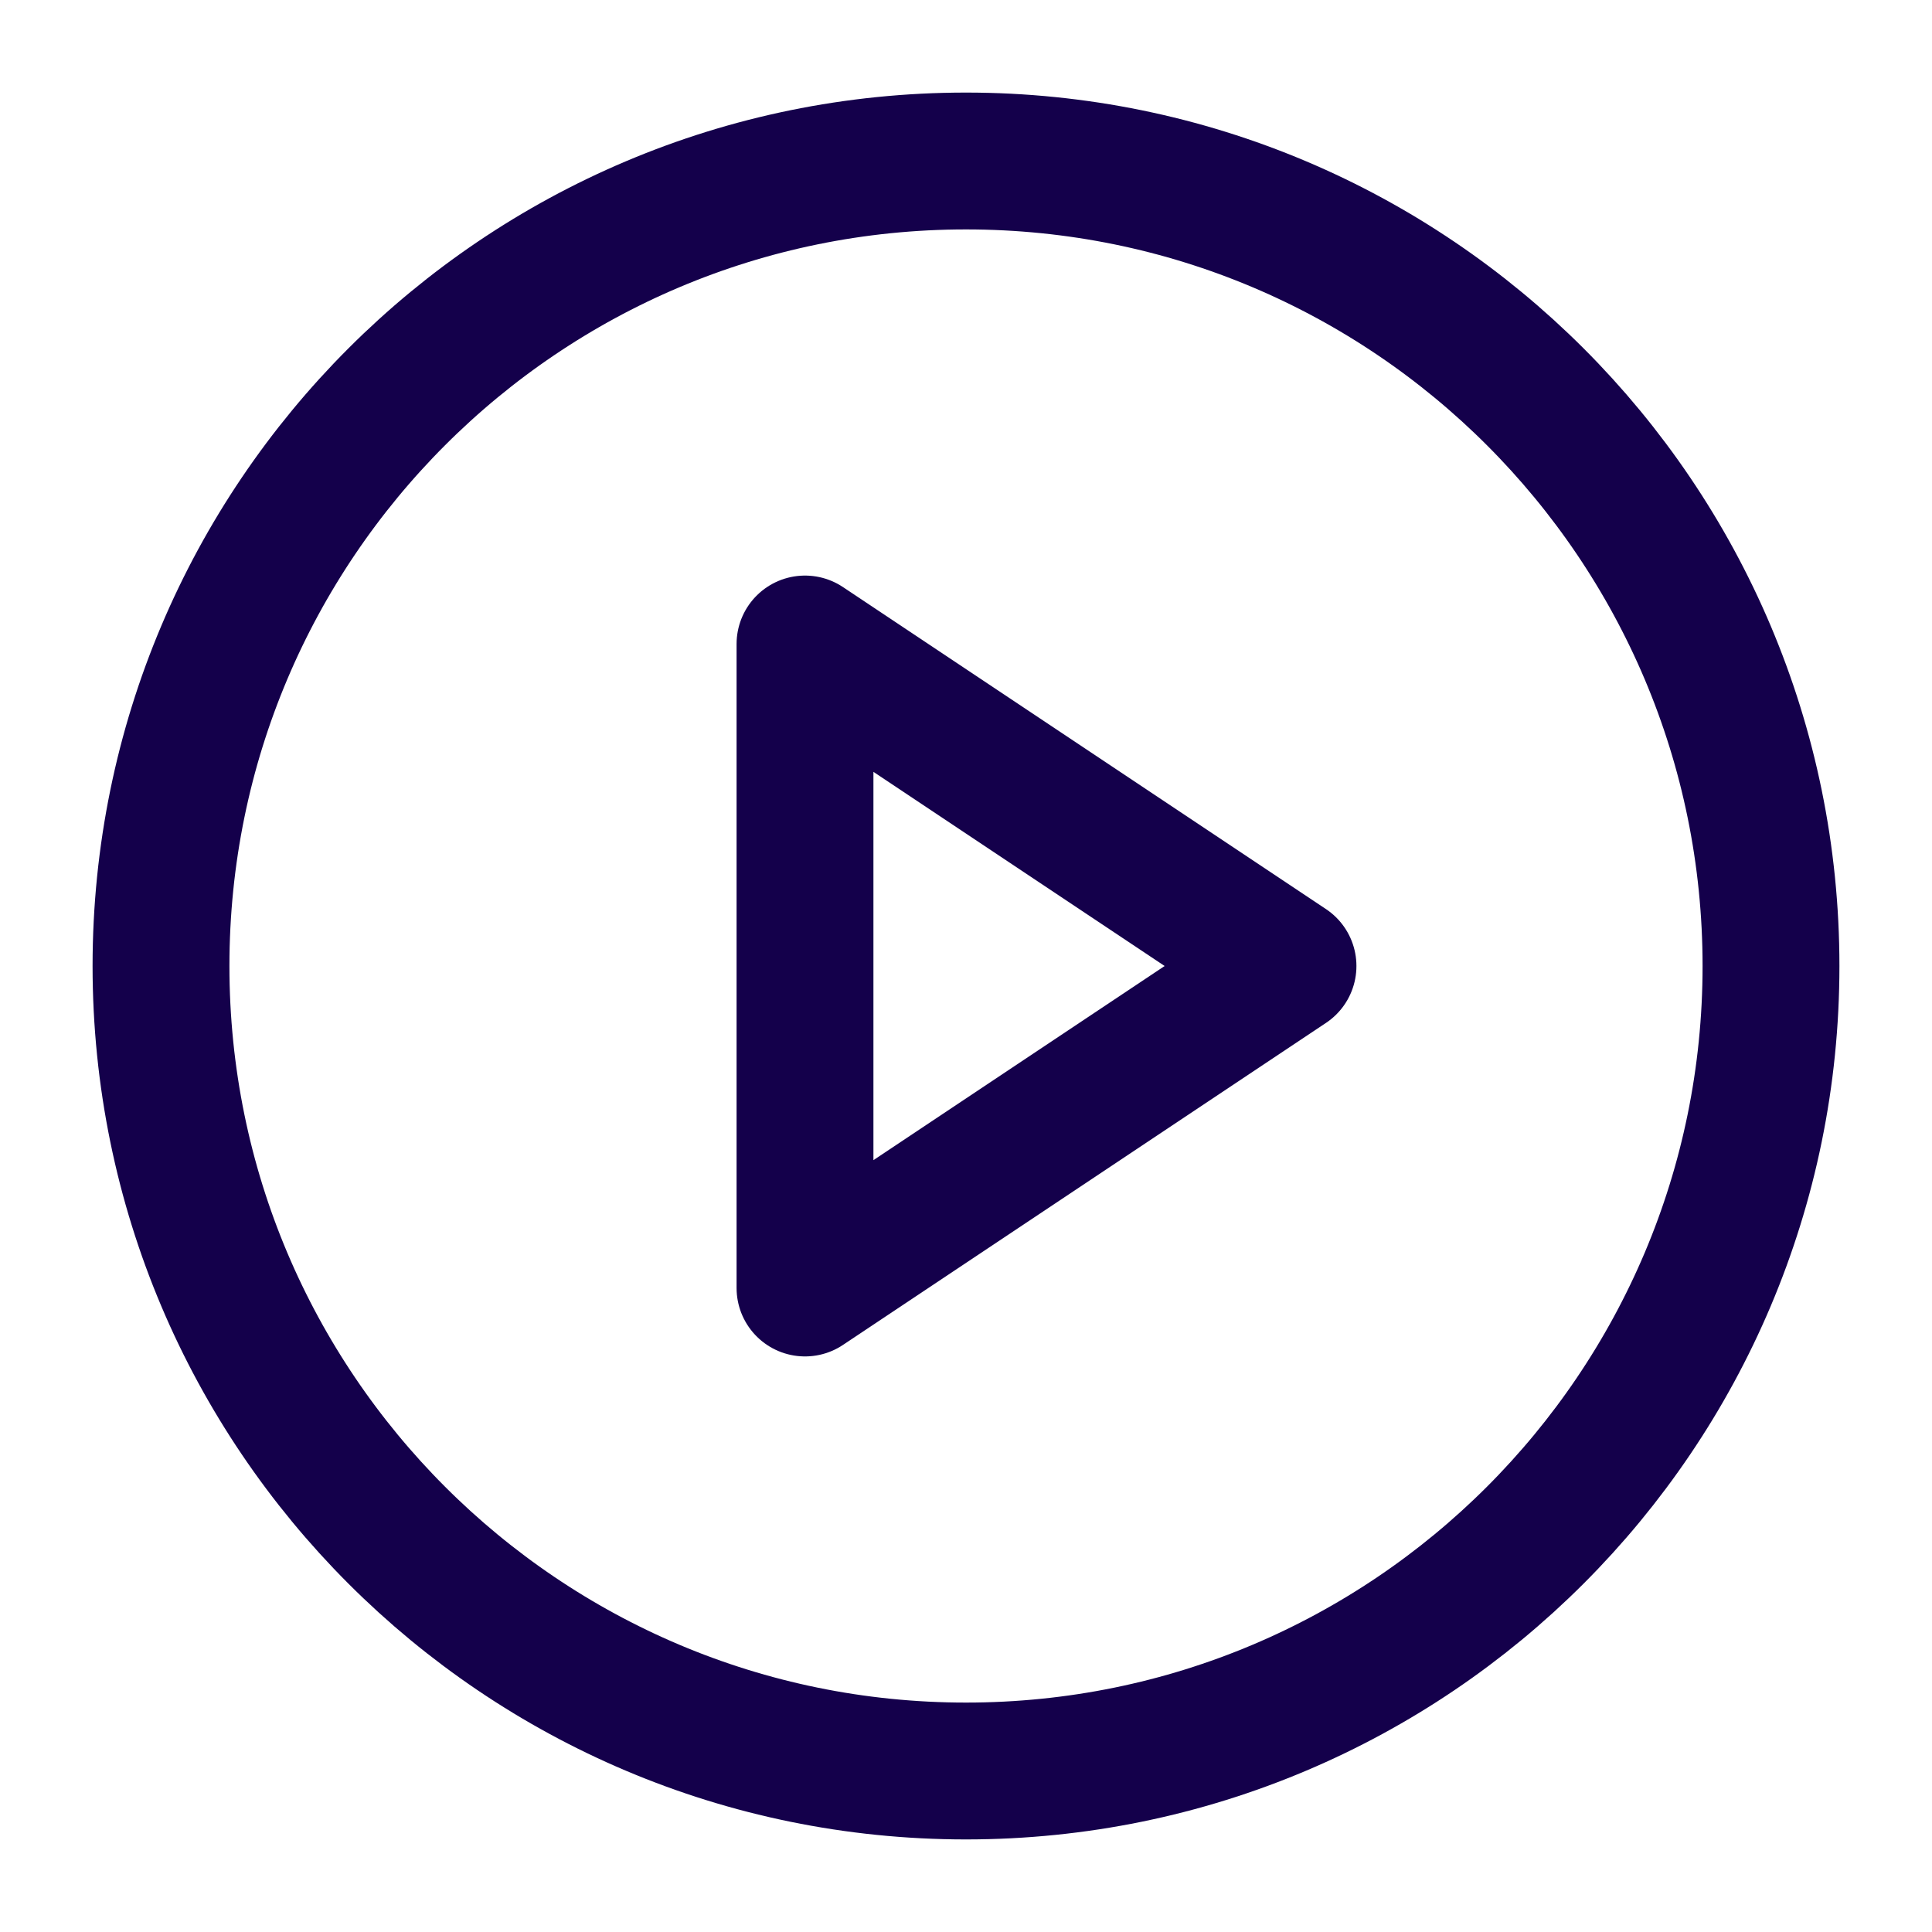 <svg width="24" height="24" viewBox="0 0 24 24" fill="none" xmlns="http://www.w3.org/2000/svg">
<path d="M12 22C17.523 22 22 17.523 22 12C22 6.477 17.523 2 12 2C6.477 2 2 6.477 2 12C2 17.523 6.477 22 12 22Z" stroke="#14004B" stroke-width="1.7" stroke-linecap="round" stroke-linejoin="round"/>
<path d="M10 8L16 12L10 16V8Z" stroke="#14004B" stroke-width="1.7" stroke-linecap="round" stroke-linejoin="round"/>
</svg>
